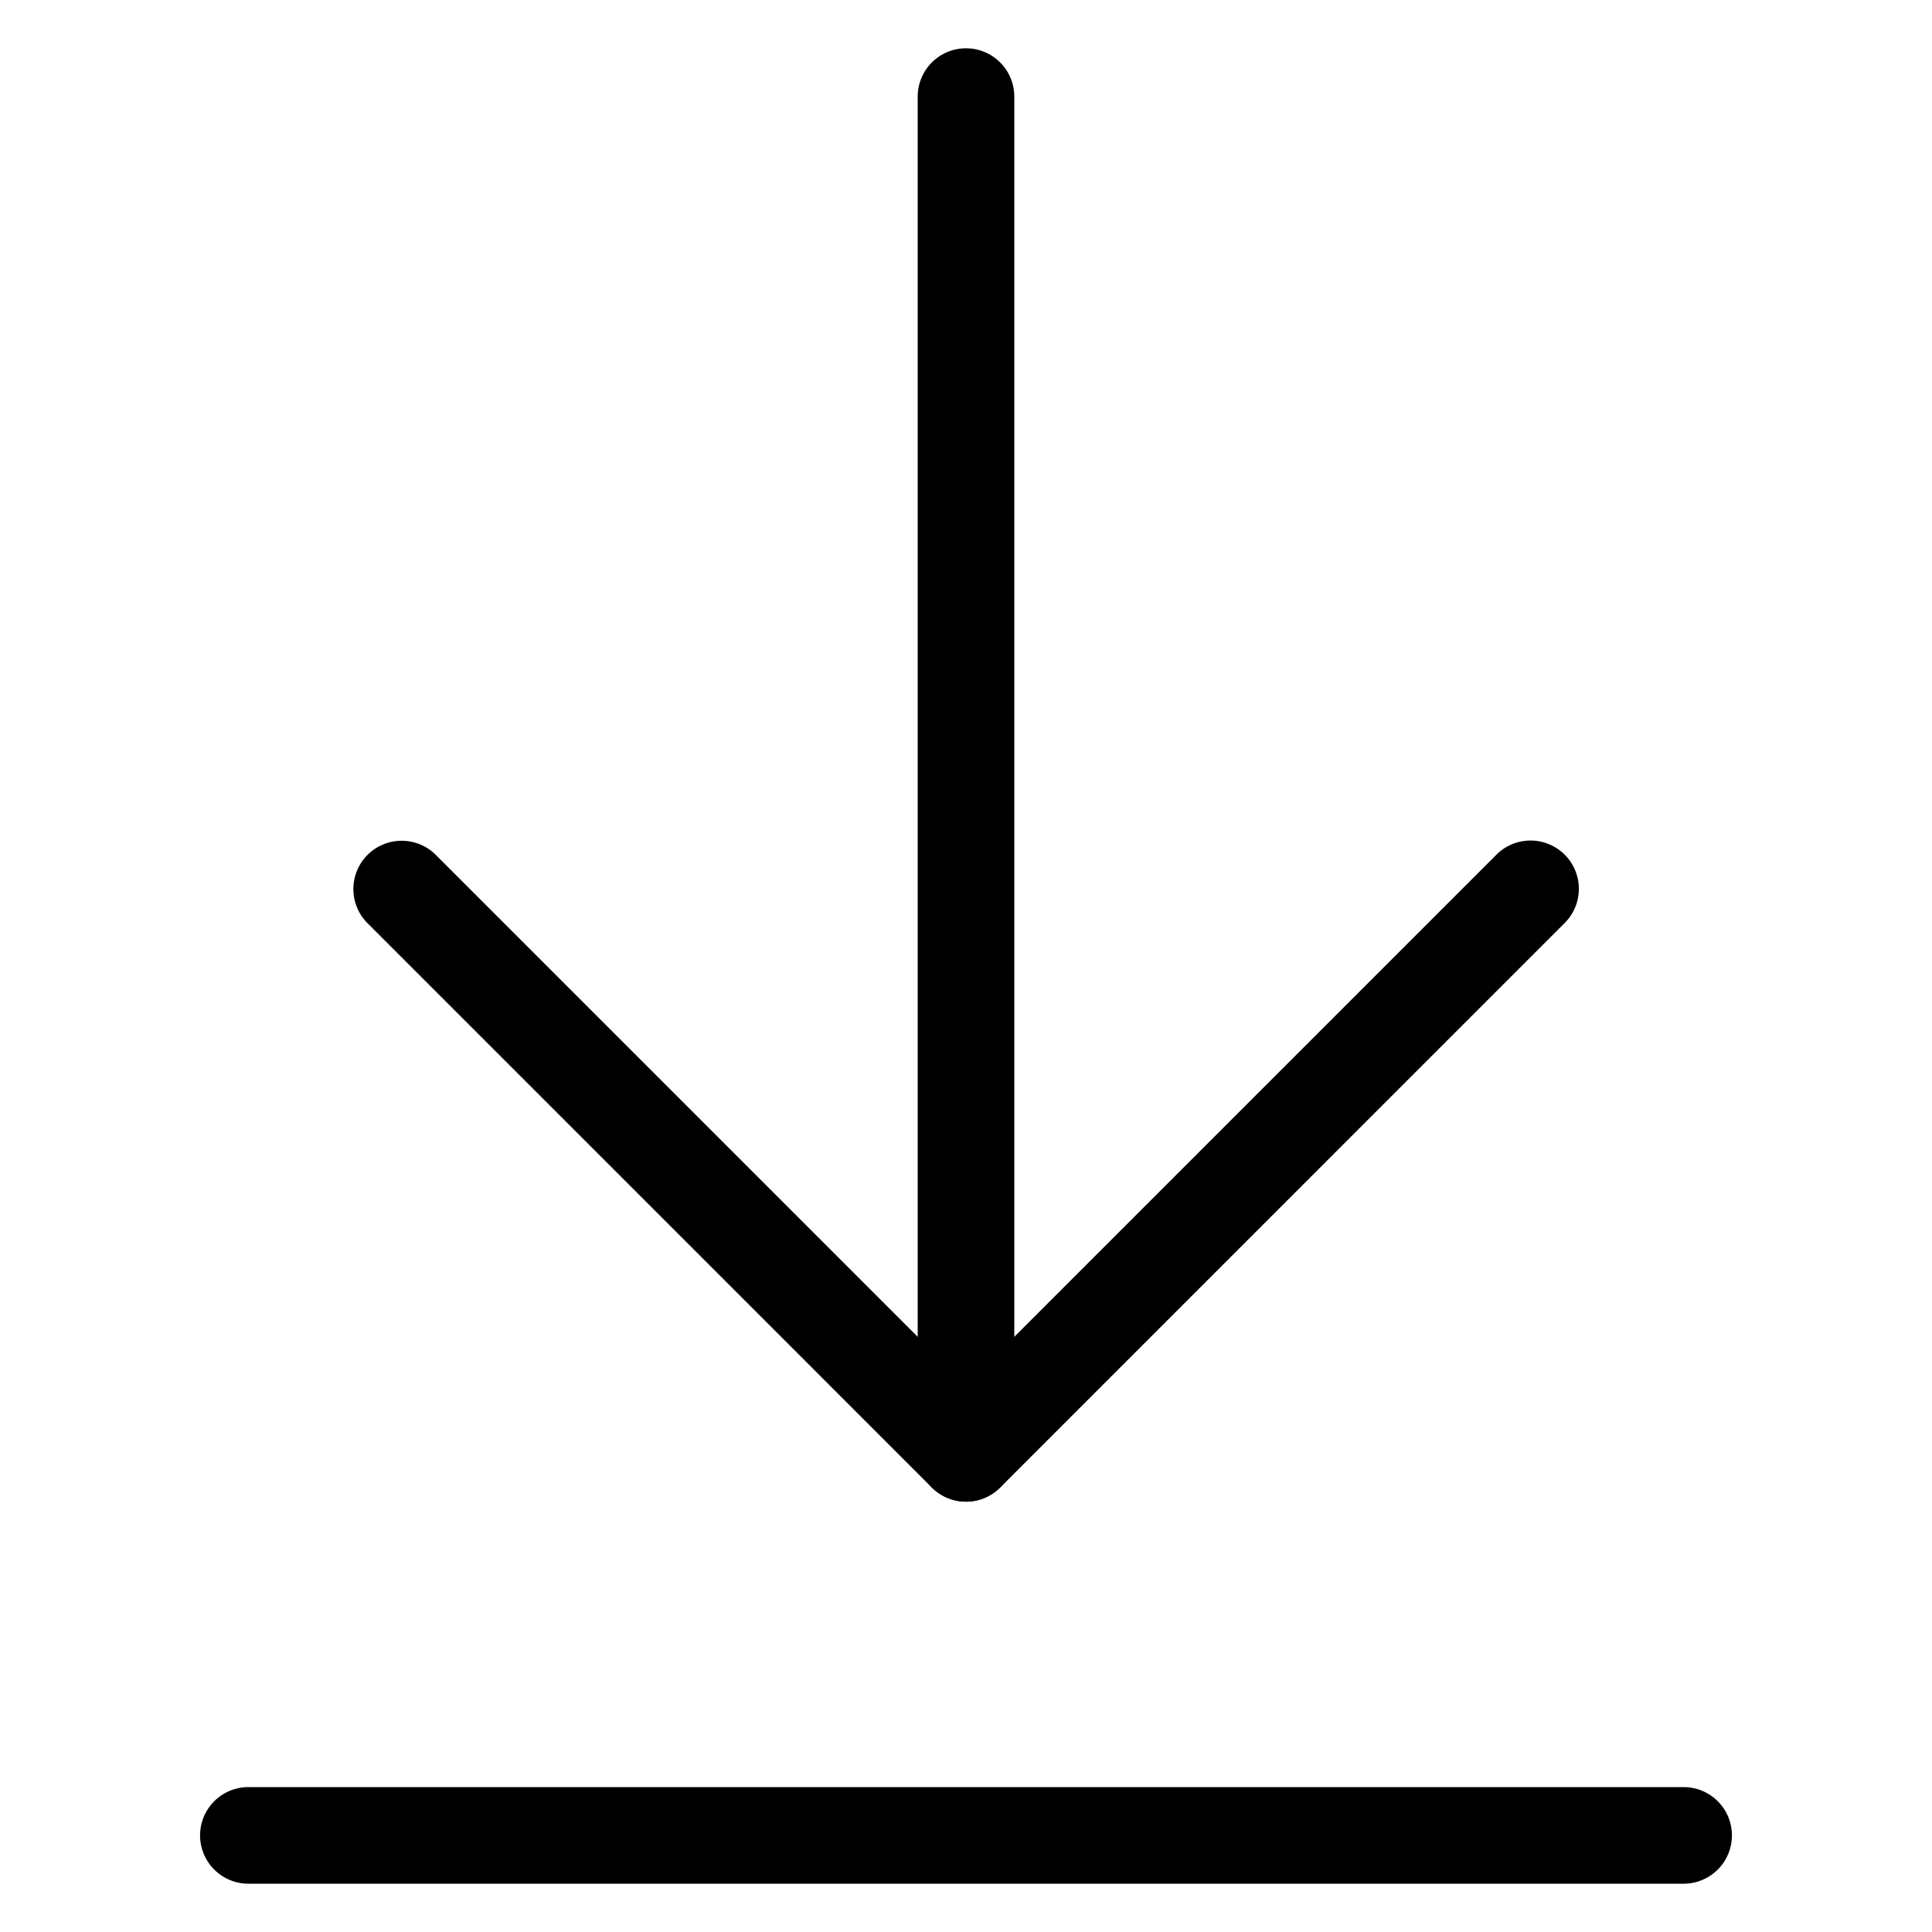<svg xmlns="http://www.w3.org/2000/svg" version="1.1" xmlns:xlink="http://www.w3.org/1999/xlink" width="512" height="512" x="0" y="0" viewBox="0 0 100 100" style="enable-background:new 0 0 512 512" xml:space="preserve" class=""><g><path d="M87.144 97.5H12.856a2.5 2.5 0 1 1 0-5h74.288a2.5 2.5 0 1 1 0 5zM50 77.722a2.5 2.5 0 0 1-2.5-2.5V5a2.5 2.5 0 1 1 5 0v70.222a2.5 2.5 0 0 1-2.5 2.5z" fill="#000000" opacity="1" data-original="#000000" class=""></path><path d="M50 77.728c-.64 0-1.28-.245-1.768-.733L19.054 47.816a2.5 2.5 0 1 1 3.535-3.535L50 71.692l27.411-27.41a2.5 2.5 0 1 1 3.535 3.534l-29.178 29.18a2.492 2.492 0 0 1-1.768.732z" fill="#000000" opacity="1" data-original="#000000" class=""></path></g></svg>